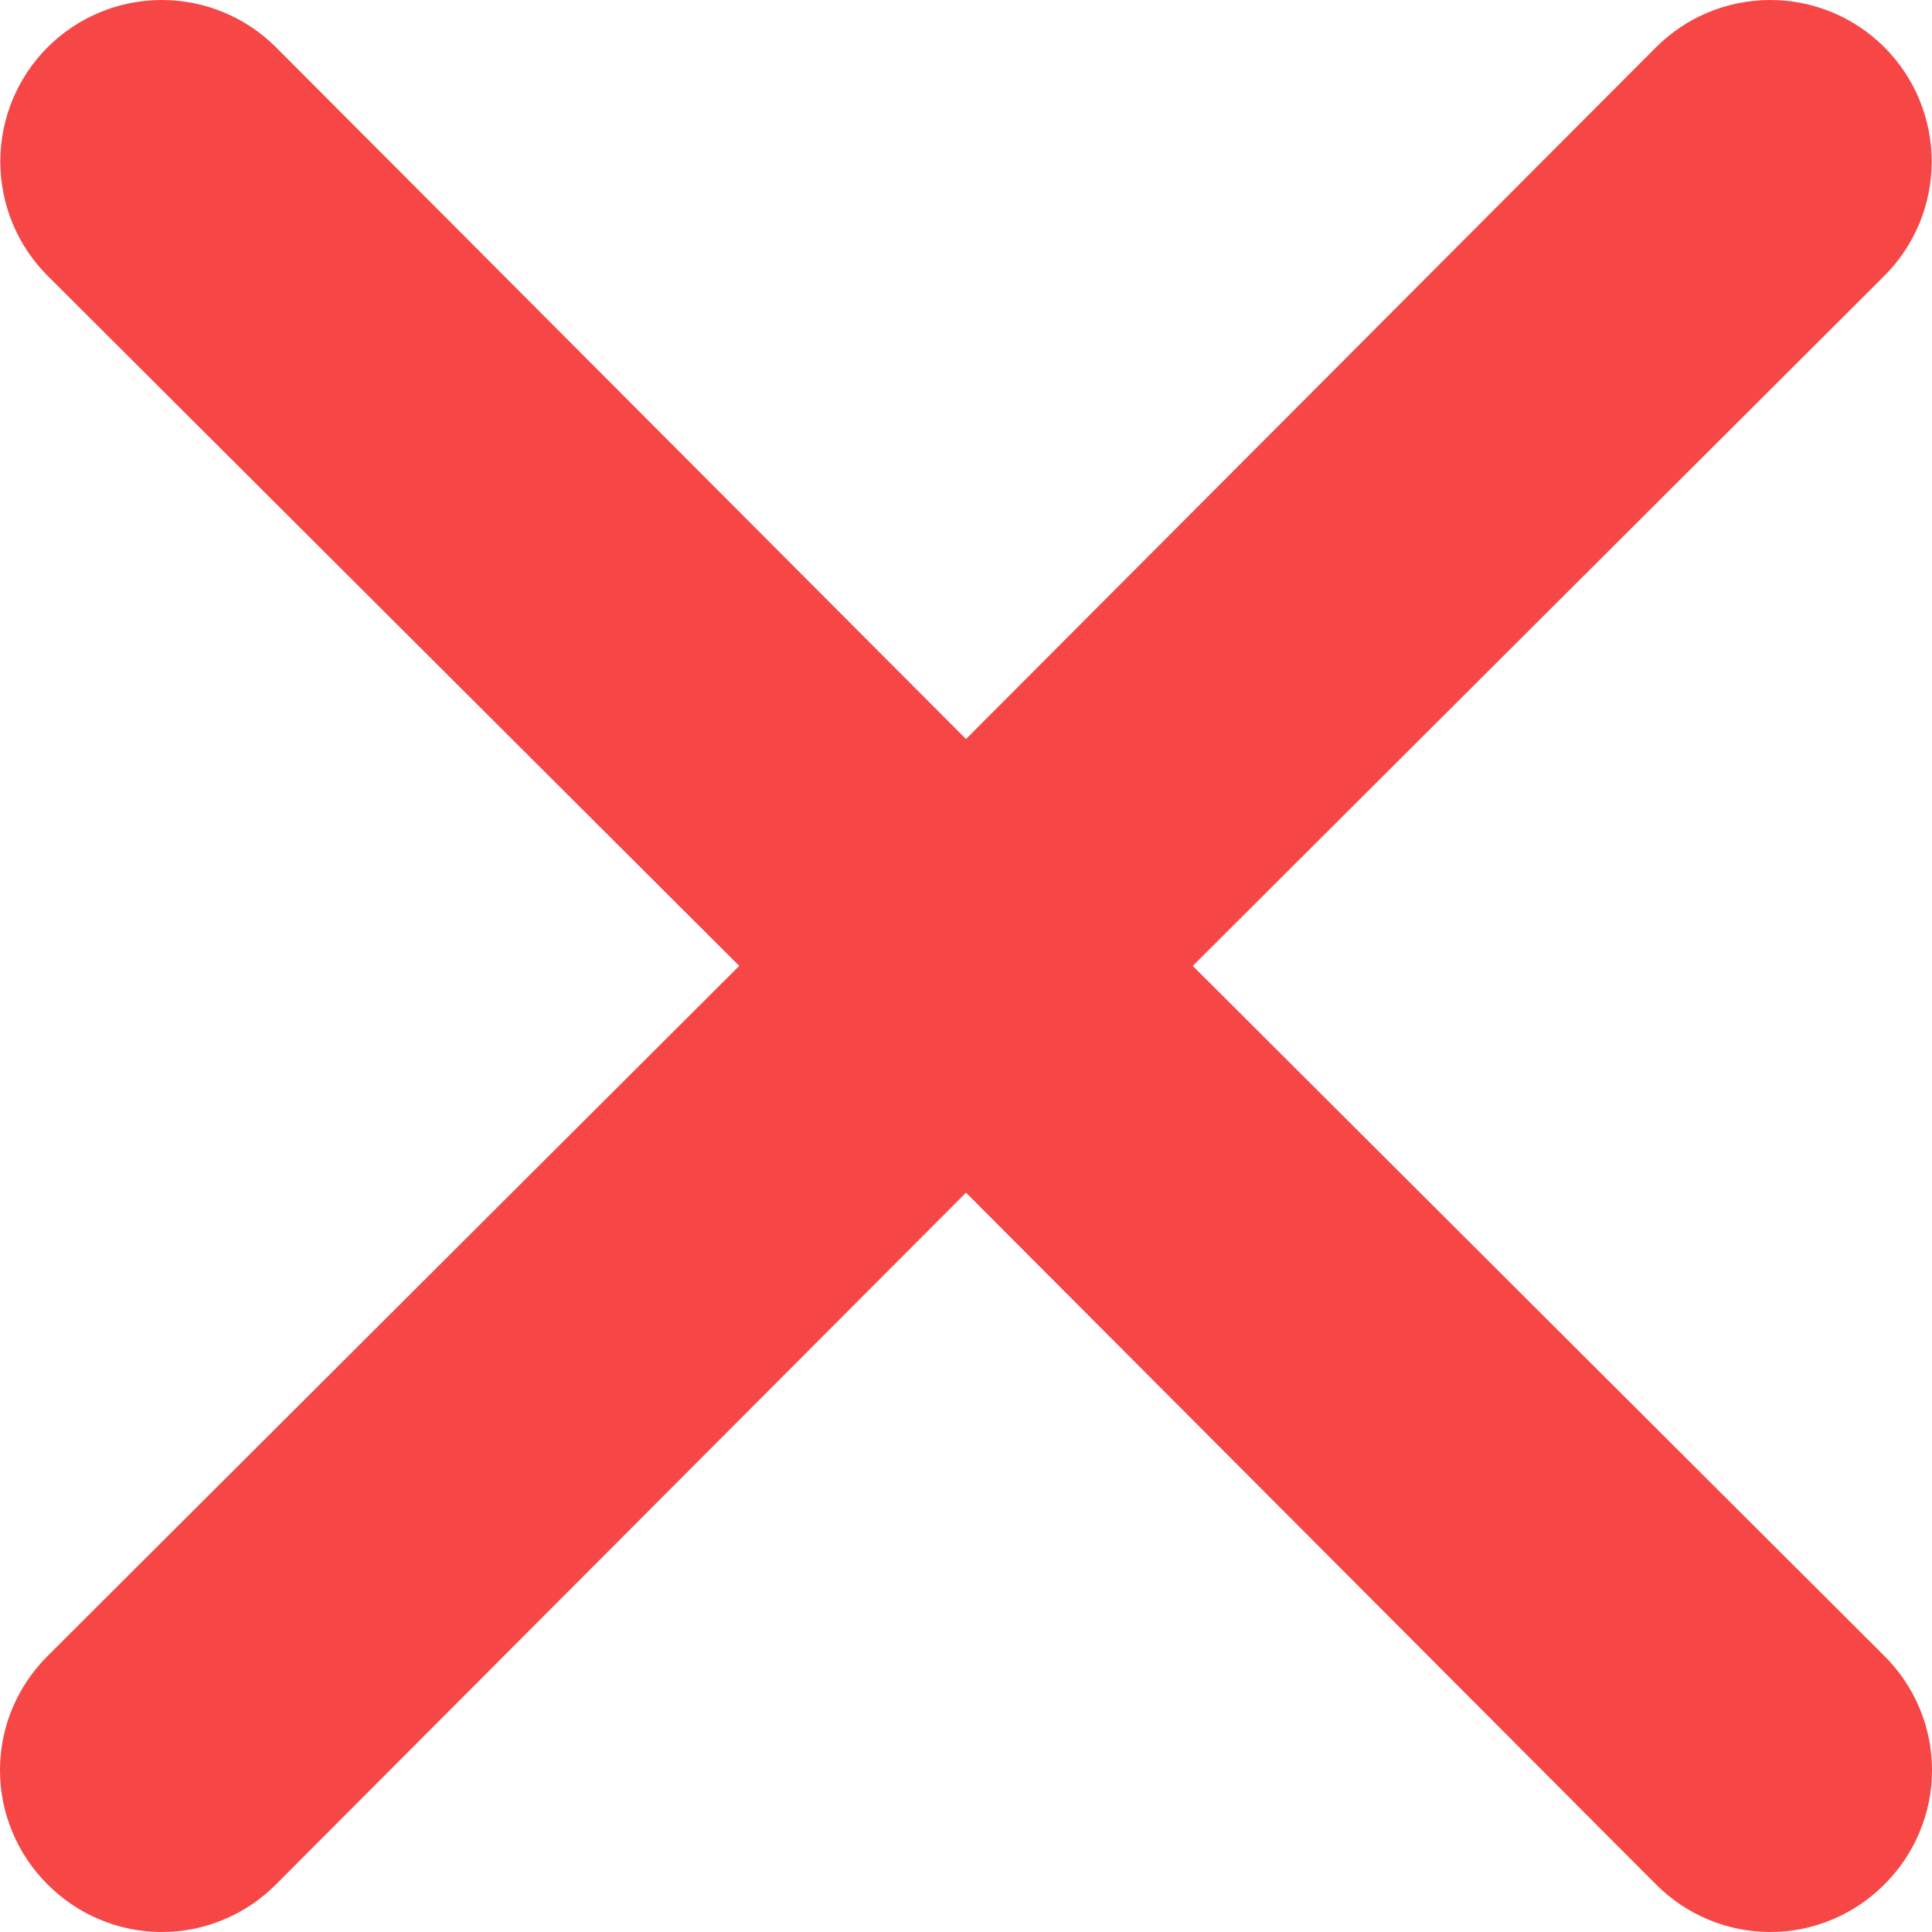 <svg width="19" height="19" viewBox="0 0 19 19" fill="none" xmlns="http://www.w3.org/2000/svg">
<path d="M11.73 9.499L18.532 2.712C18.83 2.414 18.997 2.01 18.997 1.589C18.997 1.167 18.83 0.763 18.532 0.465C18.234 0.167 17.83 0 17.409 0C16.988 0 16.584 0.167 16.286 0.465L9.5 7.268L2.714 0.465C2.416 0.167 2.012 -3.13891e-09 1.591 0C1.17 3.13891e-09 0.766 0.167 0.468 0.465C0.17 0.763 0.003 1.167 0.003 1.589C0.003 2.01 0.17 2.414 0.468 2.712L7.27 9.499L0.468 16.286C0.32 16.433 0.202 16.608 0.122 16.8C0.041 16.993 0 17.2 0 17.409C0 17.618 0.041 17.824 0.122 18.017C0.202 18.21 0.32 18.385 0.468 18.532C0.615 18.68 0.79 18.798 0.983 18.878C1.175 18.959 1.382 19 1.591 19C1.8 19 2.007 18.959 2.199 18.878C2.392 18.798 2.567 18.68 2.714 18.532L9.5 11.729L16.286 18.532C16.433 18.68 16.608 18.798 16.801 18.878C16.994 18.959 17.2 19 17.409 19C17.618 19 17.825 18.959 18.017 18.878C18.21 18.798 18.385 18.68 18.532 18.532C18.68 18.385 18.798 18.21 18.878 18.017C18.959 17.824 19 17.618 19 17.409C19 17.2 18.959 16.993 18.878 16.8C18.798 16.608 18.68 16.433 18.532 16.286L11.73 9.499Z" fill="#F64646"/>
</svg>
